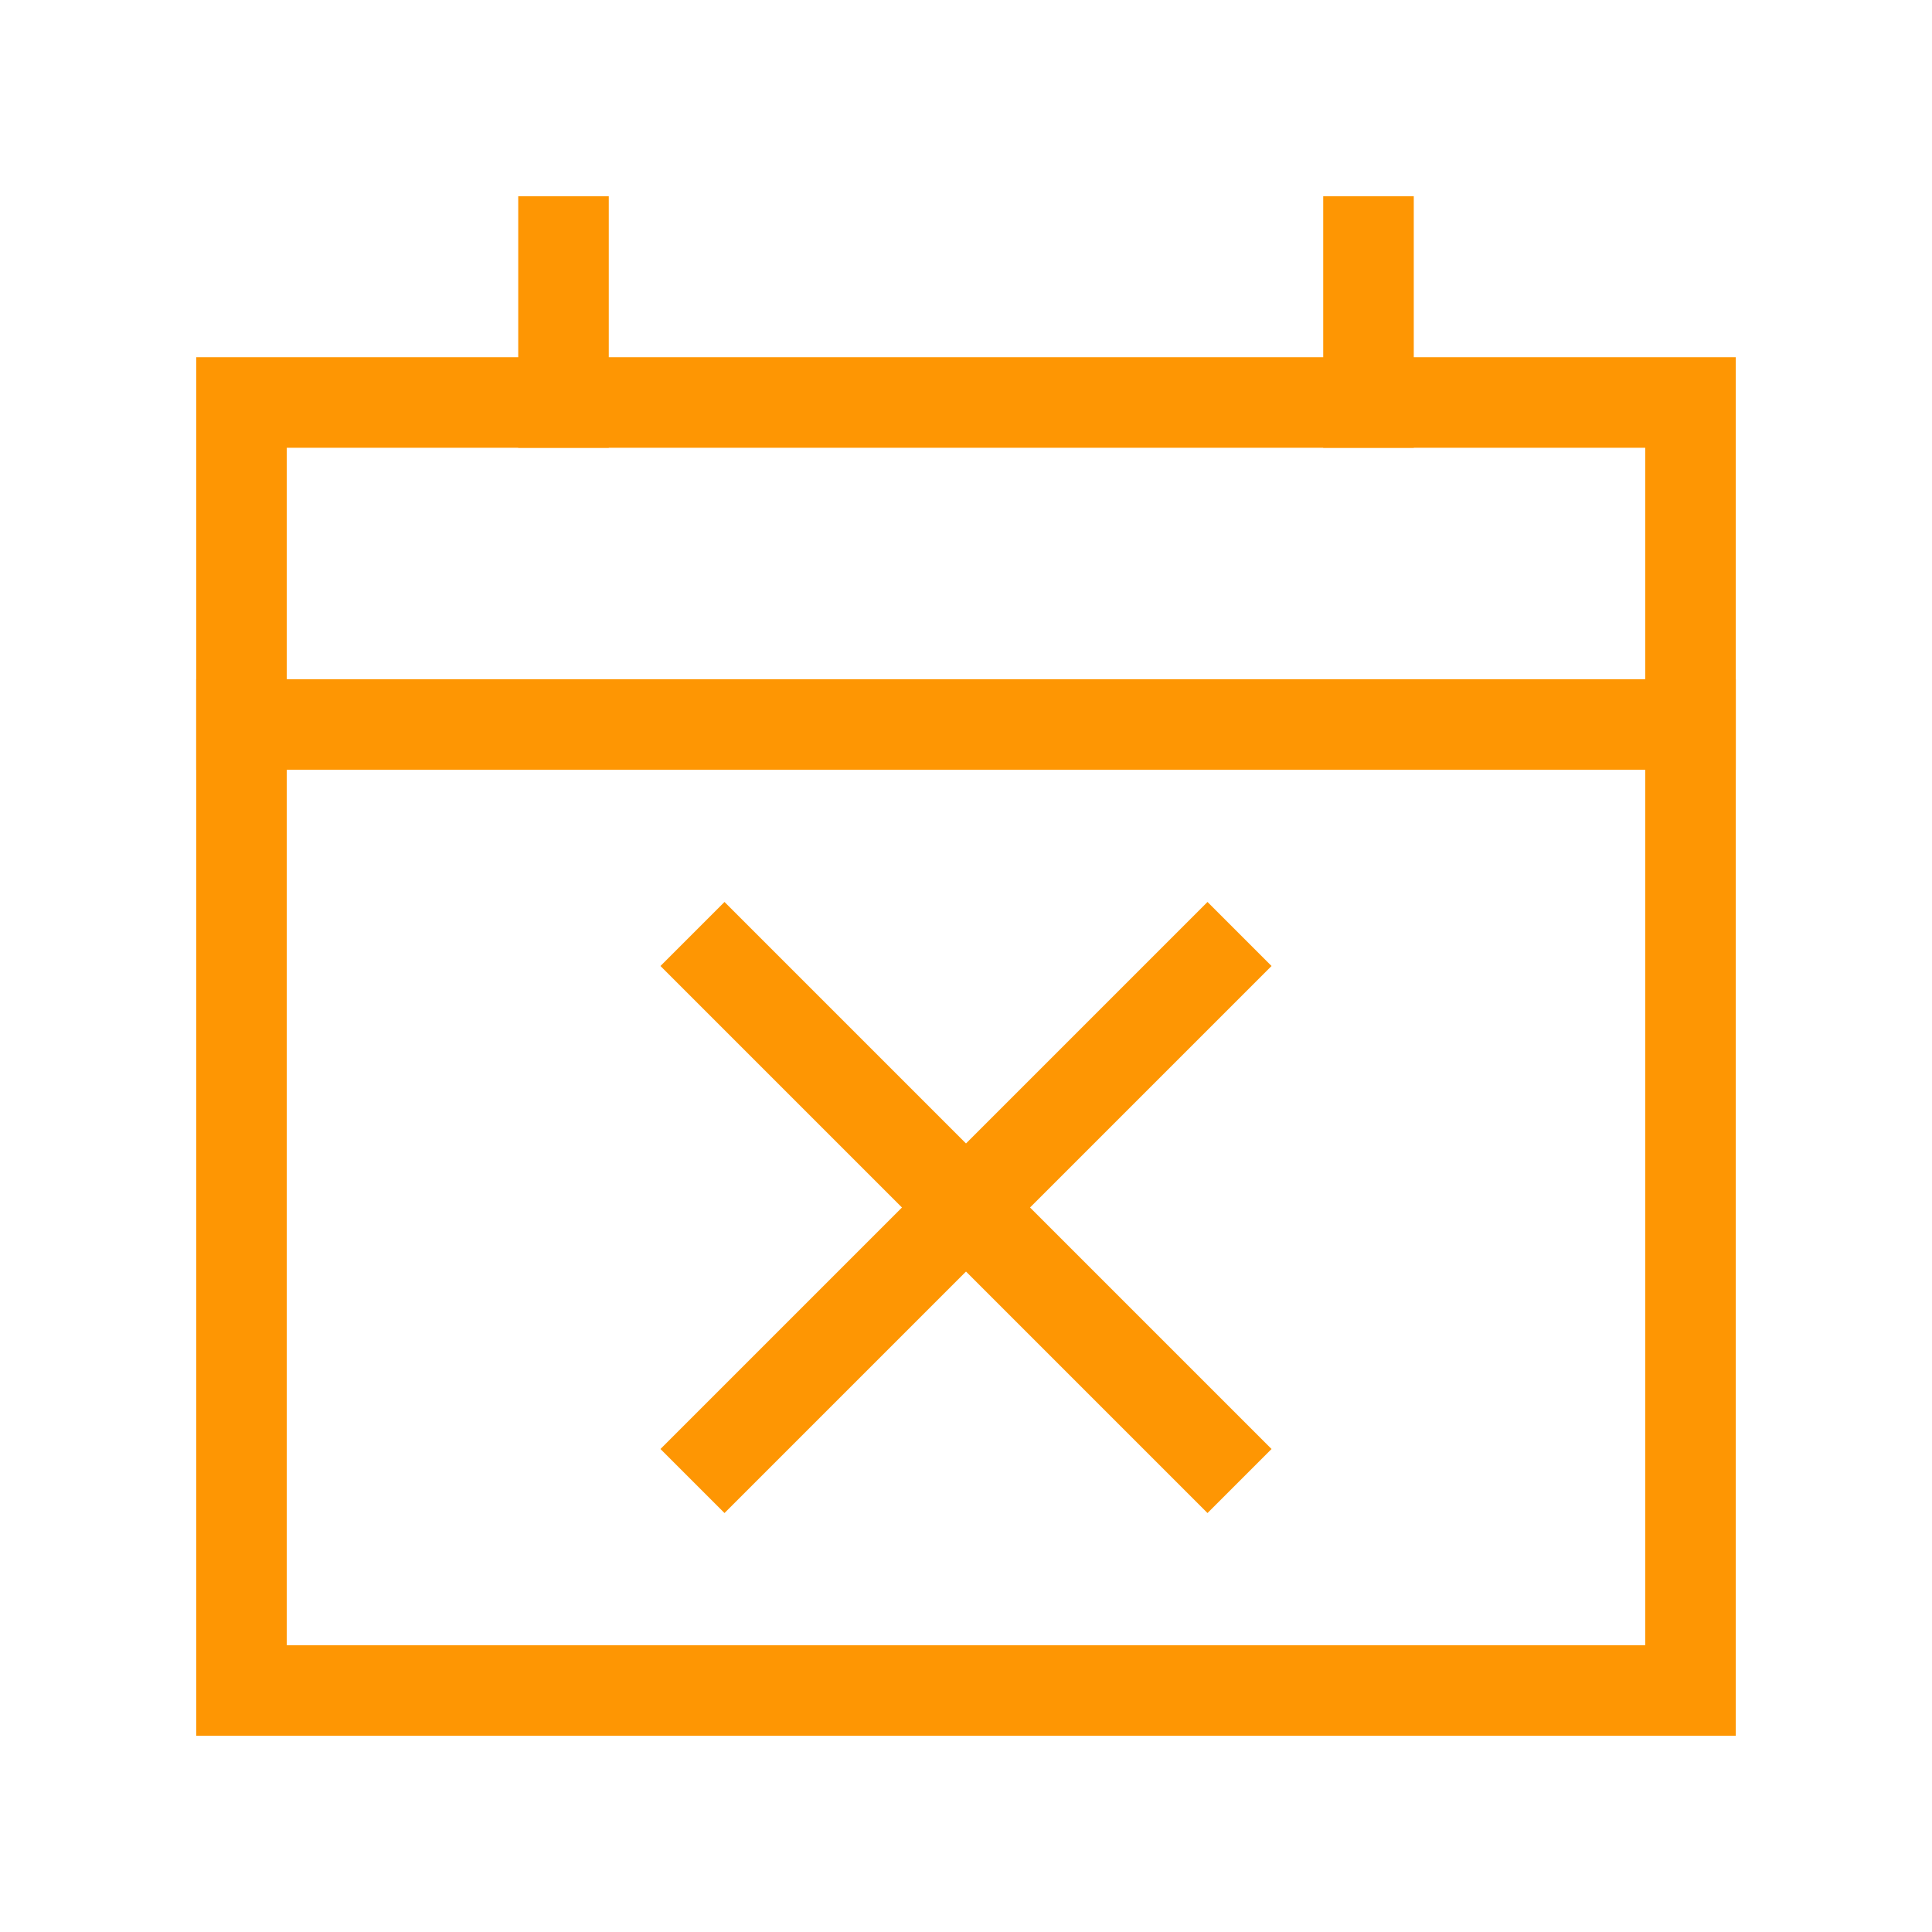 <svg width="64px" height="64px" viewBox="0 0 24 24" xmlns="http://www.w3.org/2000/svg" aria-labelledby="calendarDeclineIconTitle" stroke="#FE9603" stroke-width="1.125" stroke-linecap="square" stroke-linejoin="miter" fill="none" color="#FE9603"> <title id="calendarDeclineIconTitle">Decline calendar invite</title> <path d="M3 5H21V21H3V5Z"/> <path d="M21 9H3"/> <path d="M7 5V3"/> <path d="M17 5V3"/> <path d="M15 18L9 12"/> <path d="M15 12L9 18"/> </svg>